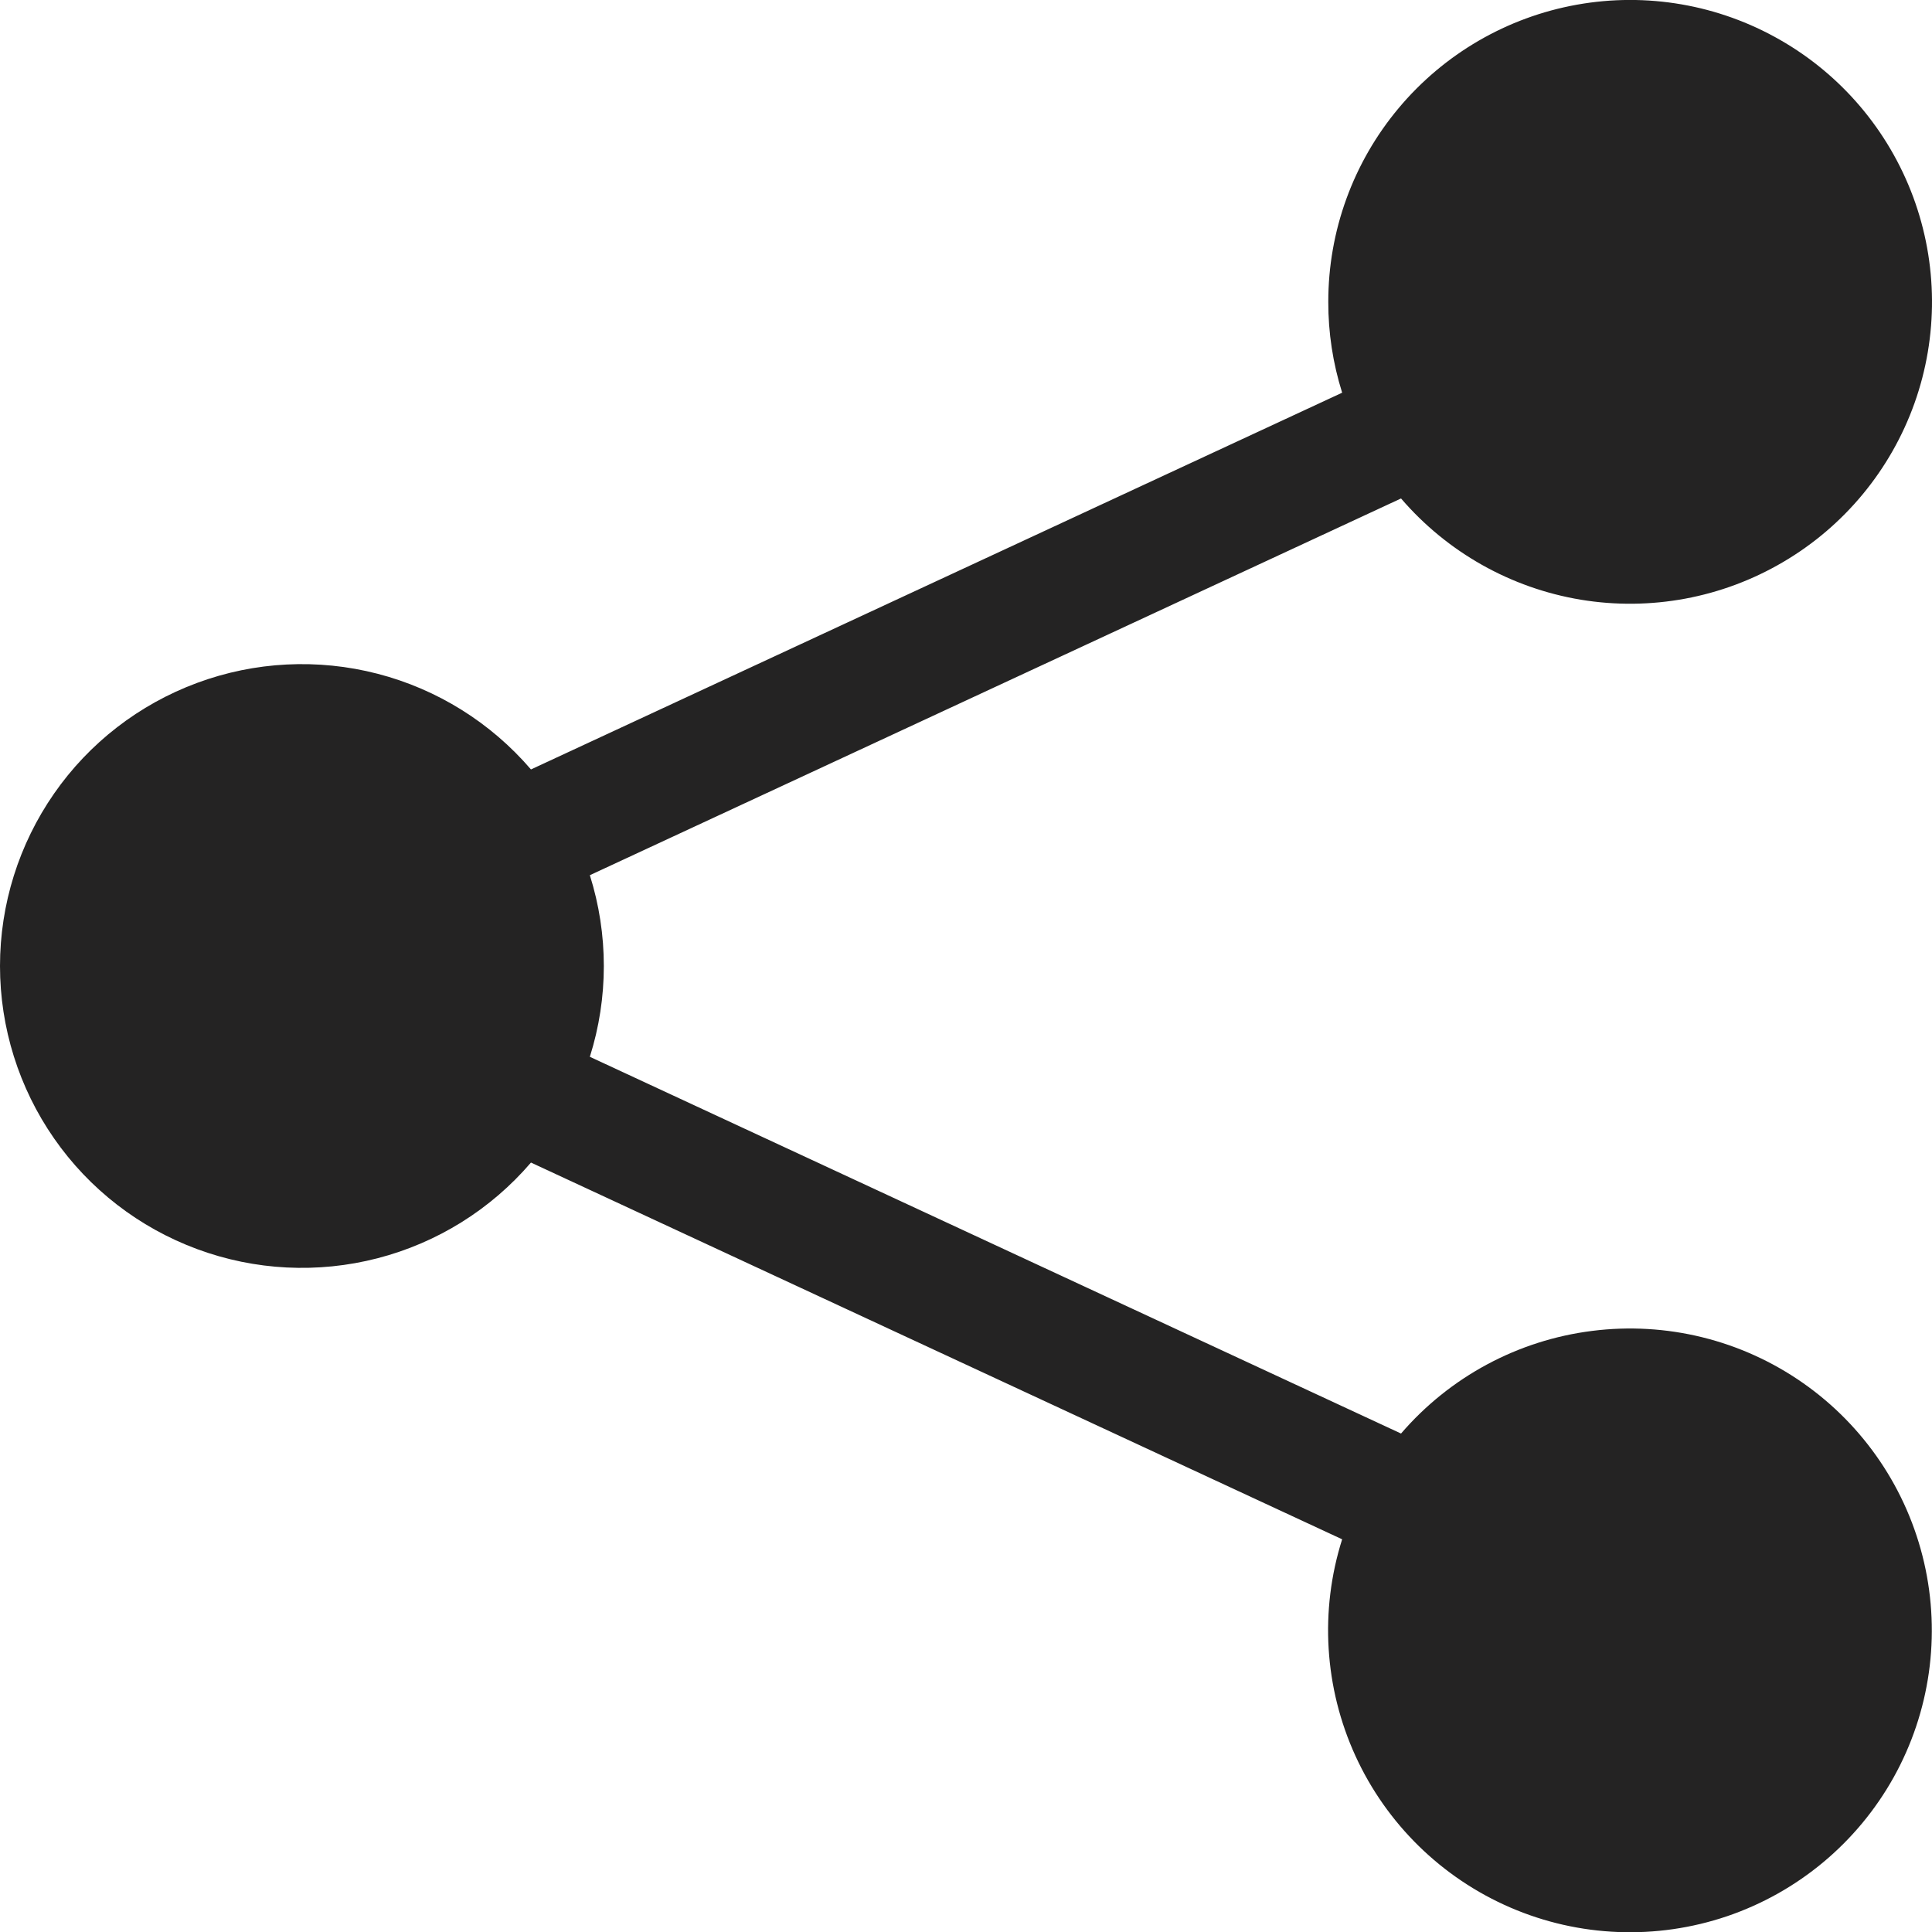 <svg width="23" height="23" viewBox="0 0 23 23" fill="none" xmlns="http://www.w3.org/2000/svg">
<path d="M15.813 3.594C15.812 2.751 16.109 1.934 16.65 1.288C17.191 0.641 17.942 0.205 18.772 0.056C19.602 -0.093 20.458 0.055 21.19 0.474C21.922 0.892 22.483 1.555 22.776 2.345C23.069 3.136 23.075 4.004 22.792 4.799C22.509 5.593 21.956 6.263 21.229 6.69C20.503 7.118 19.649 7.277 18.817 7.139C17.985 7 17.229 6.574 16.679 5.934L7.022 10.419C7.244 11.123 7.244 11.878 7.022 12.581L16.679 17.066C17.26 16.391 18.07 15.955 18.954 15.844C19.837 15.732 20.731 15.952 21.461 16.462C22.191 16.971 22.706 17.734 22.906 18.602C23.106 19.469 22.977 20.38 22.544 21.158C22.11 21.936 21.404 22.525 20.561 22.812C19.718 23.098 18.798 23.062 17.981 22.709C17.163 22.356 16.506 21.712 16.136 20.903C15.766 20.093 15.709 19.174 15.978 18.325L6.321 13.84C5.843 14.398 5.206 14.795 4.495 14.979C3.784 15.163 3.034 15.125 2.346 14.87C1.657 14.615 1.063 14.156 0.644 13.553C0.225 12.951 -0 12.234 -0 11.5C-0 10.766 0.225 10.05 0.644 9.447C1.063 8.844 1.657 8.385 2.346 8.13C3.034 7.875 3.784 7.837 4.495 8.021C5.206 8.205 5.843 8.603 6.321 9.16L15.978 4.675C15.868 4.325 15.812 3.961 15.813 3.594Z" fill="#242323"/>
</svg>
